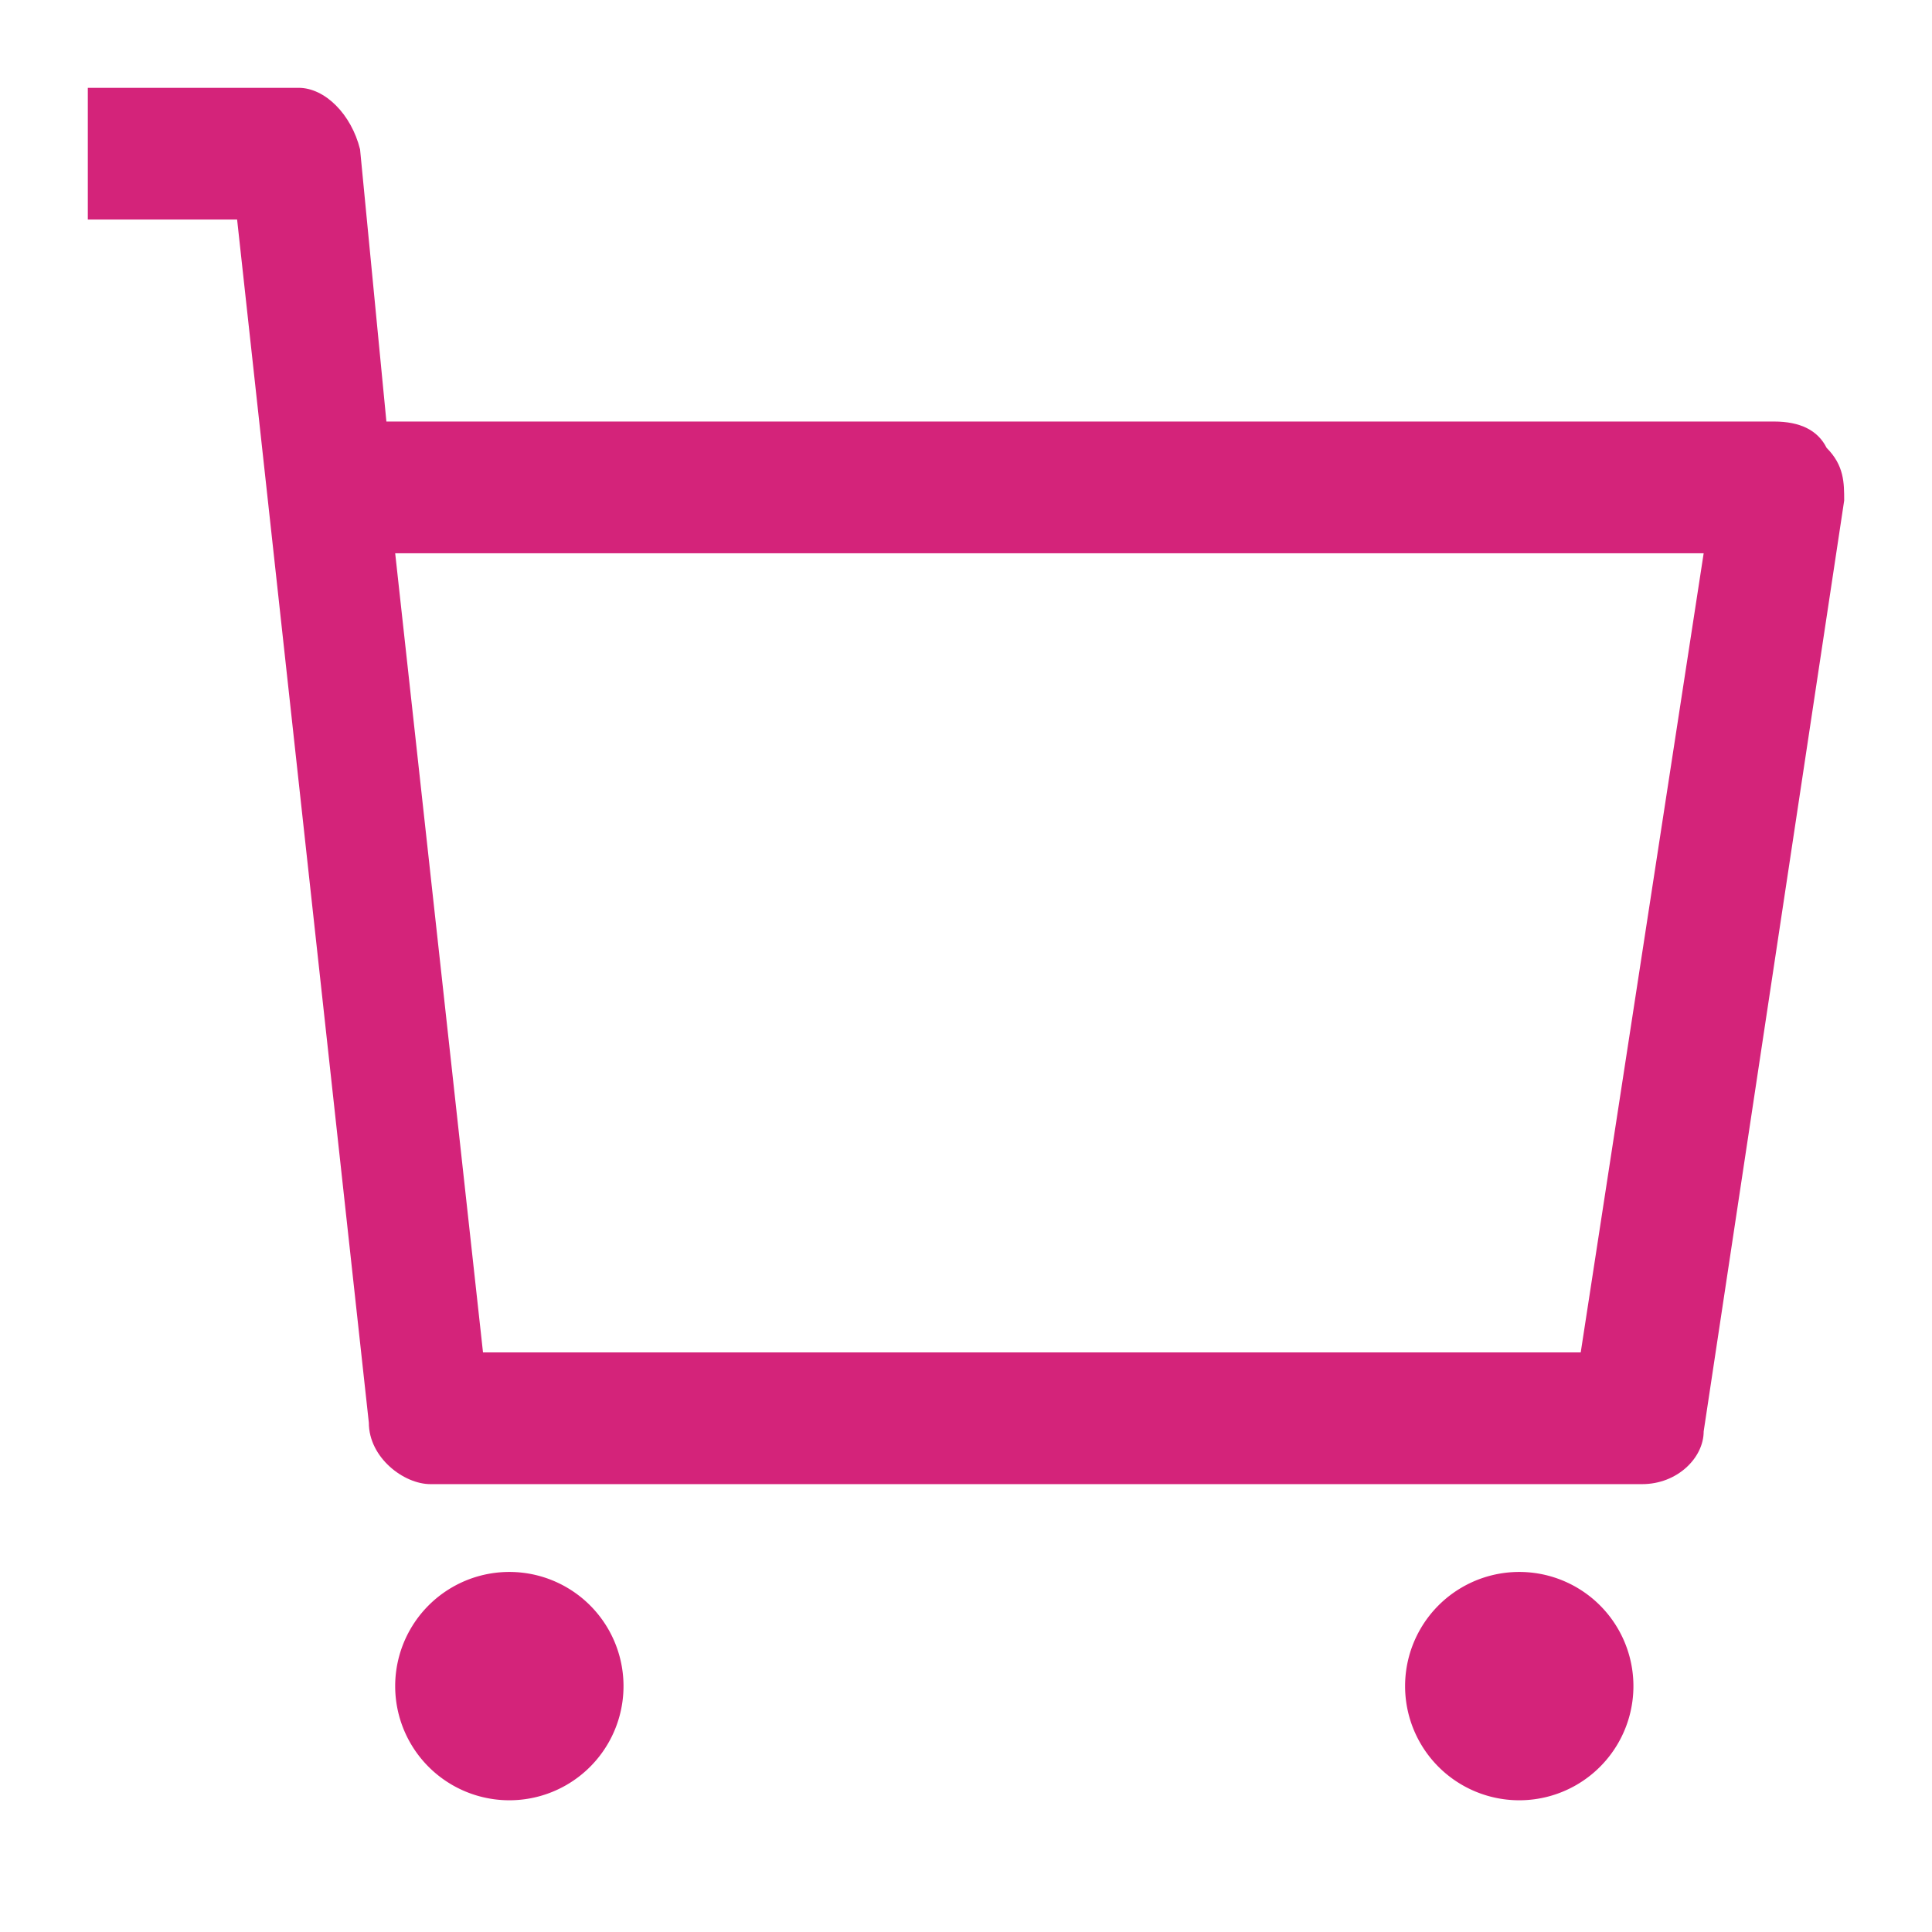 <?xml version="1.0" standalone="no"?><!DOCTYPE svg PUBLIC "-//W3C//DTD SVG 1.1//EN" "http://www.w3.org/Graphics/SVG/1.1/DTD/svg11.dtd"><svg t="1628171673447" class="icon" viewBox="0 0 1024 1024" version="1.1" xmlns="http://www.w3.org/2000/svg" p-id="1930" xmlns:xlink="http://www.w3.org/1999/xlink" width="48" height="48"><defs><style type="text/css"></style></defs><path d="M269.964 893.673m-60.509 0a60.509 60.509 0 1 0 121.018 0 60.509 60.509 0 1 0-121.018 0Z" p-id="1931" fill="#d4237a"></path><path d="M805.236 893.673m-60.509 0a60.509 60.509 0 1 0 121.018 0 60.509 60.509 0 1 0-121.018 0Z" p-id="1932" fill="#d4237a"></path><path d="M968.145 237.382c-4.655-9.309-13.964-13.964-27.927-13.964H204.8l-13.964-144.291C186.182 60.509 172.218 46.545 158.255 46.545H46.545v69.818h79.127l69.818 637.673c0 18.618 18.618 32.582 32.582 32.582h642.327c18.618 0 32.582-13.964 32.582-27.927L977.455 265.309c0-9.309 0-18.618-9.309-27.927zM837.818 716.8H256l-46.545-423.564h693.527L837.818 716.8z" p-id="1933" fill="#d4237a"></path></svg>
